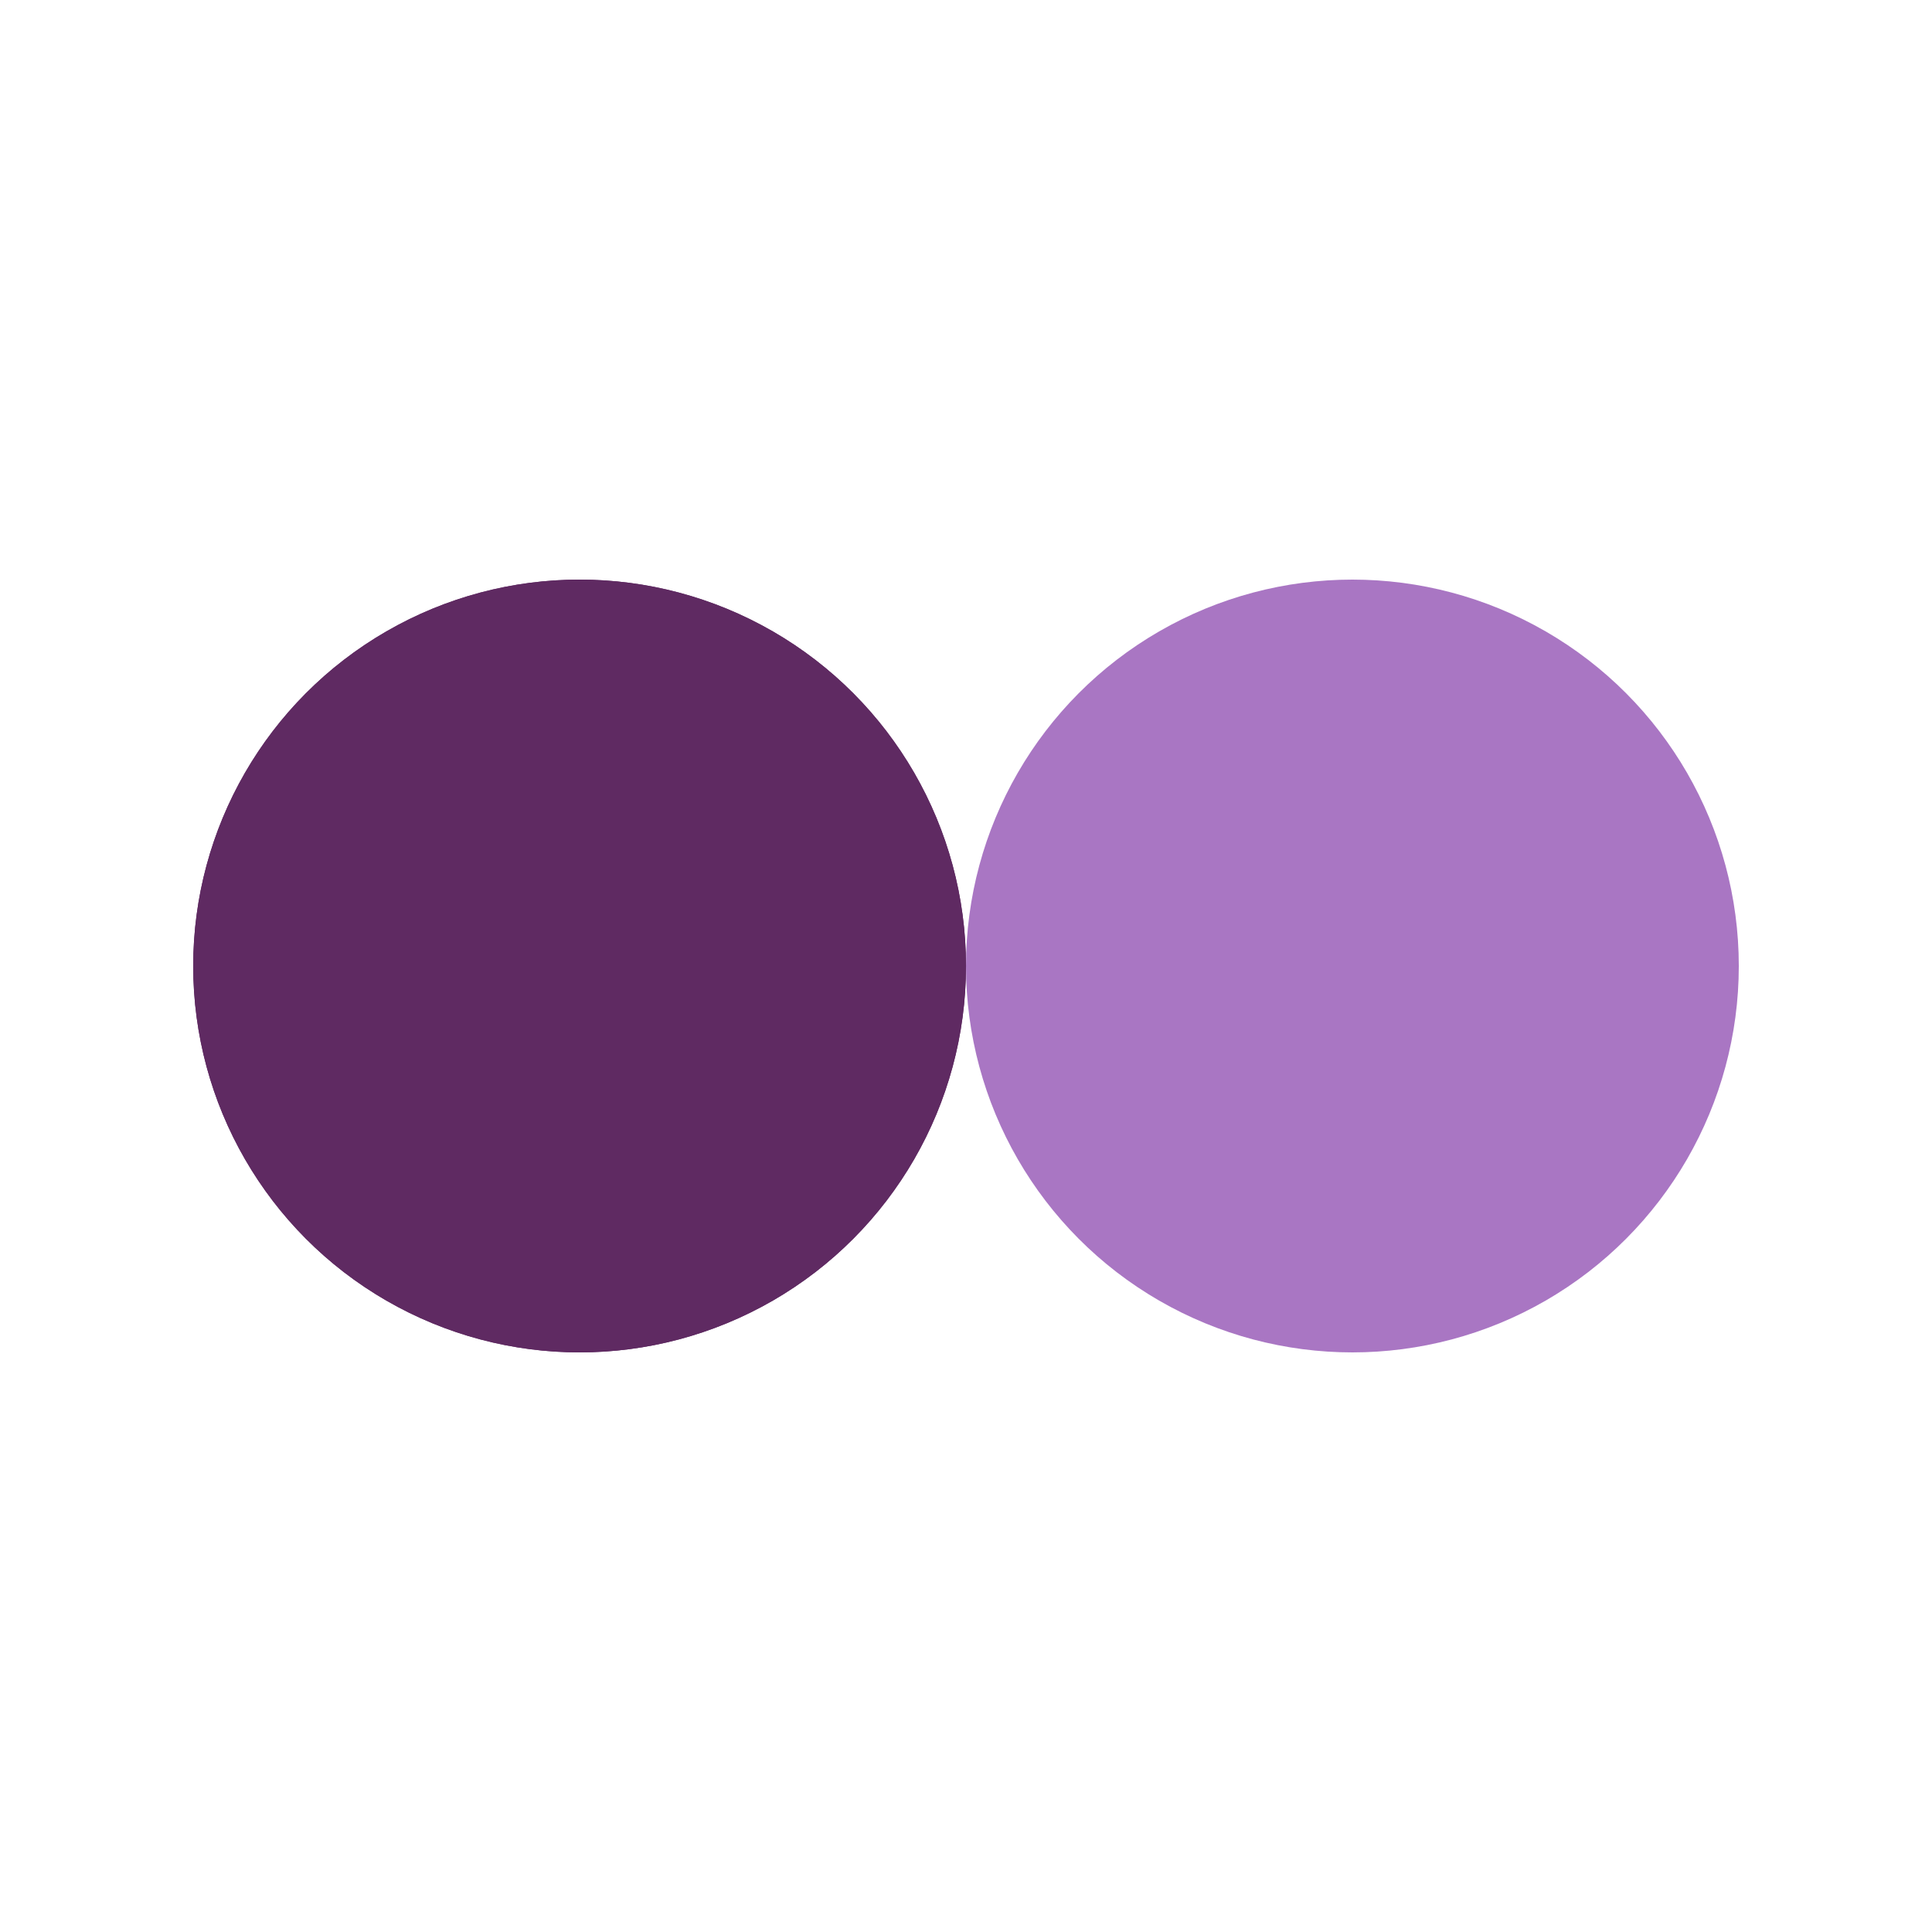 <?xml version="1.0" encoding="utf-8"?>
<svg xmlns="http://www.w3.org/2000/svg" xmlns:xlink="http://www.w3.org/1999/xlink" style="margin: auto; background: none; display: block; shape-rendering: auto;" width="100px" height="100px" viewBox="0 0 100 100" preserveAspectRatio="xMidYMid">
<circle cx="30" cy="50" fill="#5f2a62" r="20">
  <animate attributeName="cx" repeatCount="indefinite" dur="1.282s" keyTimes="0;0.5;1" values="30;70;30" begin="-0.641s"></animate>
</circle>
<circle cx="70" cy="50" fill="#a976c3" r="20">
  <animate attributeName="cx" repeatCount="indefinite" dur="1.282s" keyTimes="0;0.5;1" values="30;70;30" begin="0s"></animate>
</circle>
<circle cx="30" cy="50" fill="#5f2a62" r="20">
  <animate attributeName="cx" repeatCount="indefinite" dur="1.282s" keyTimes="0;0.5;1" values="30;70;30" begin="-0.641s"></animate>
  <animate attributeName="fill-opacity" values="0;0;1;1" calcMode="discrete" keyTimes="0;0.499;0.5;1" dur="1.282s" repeatCount="indefinite"></animate>
</circle>
<!-- [ldio] generated by https://loading.io/ --></svg>